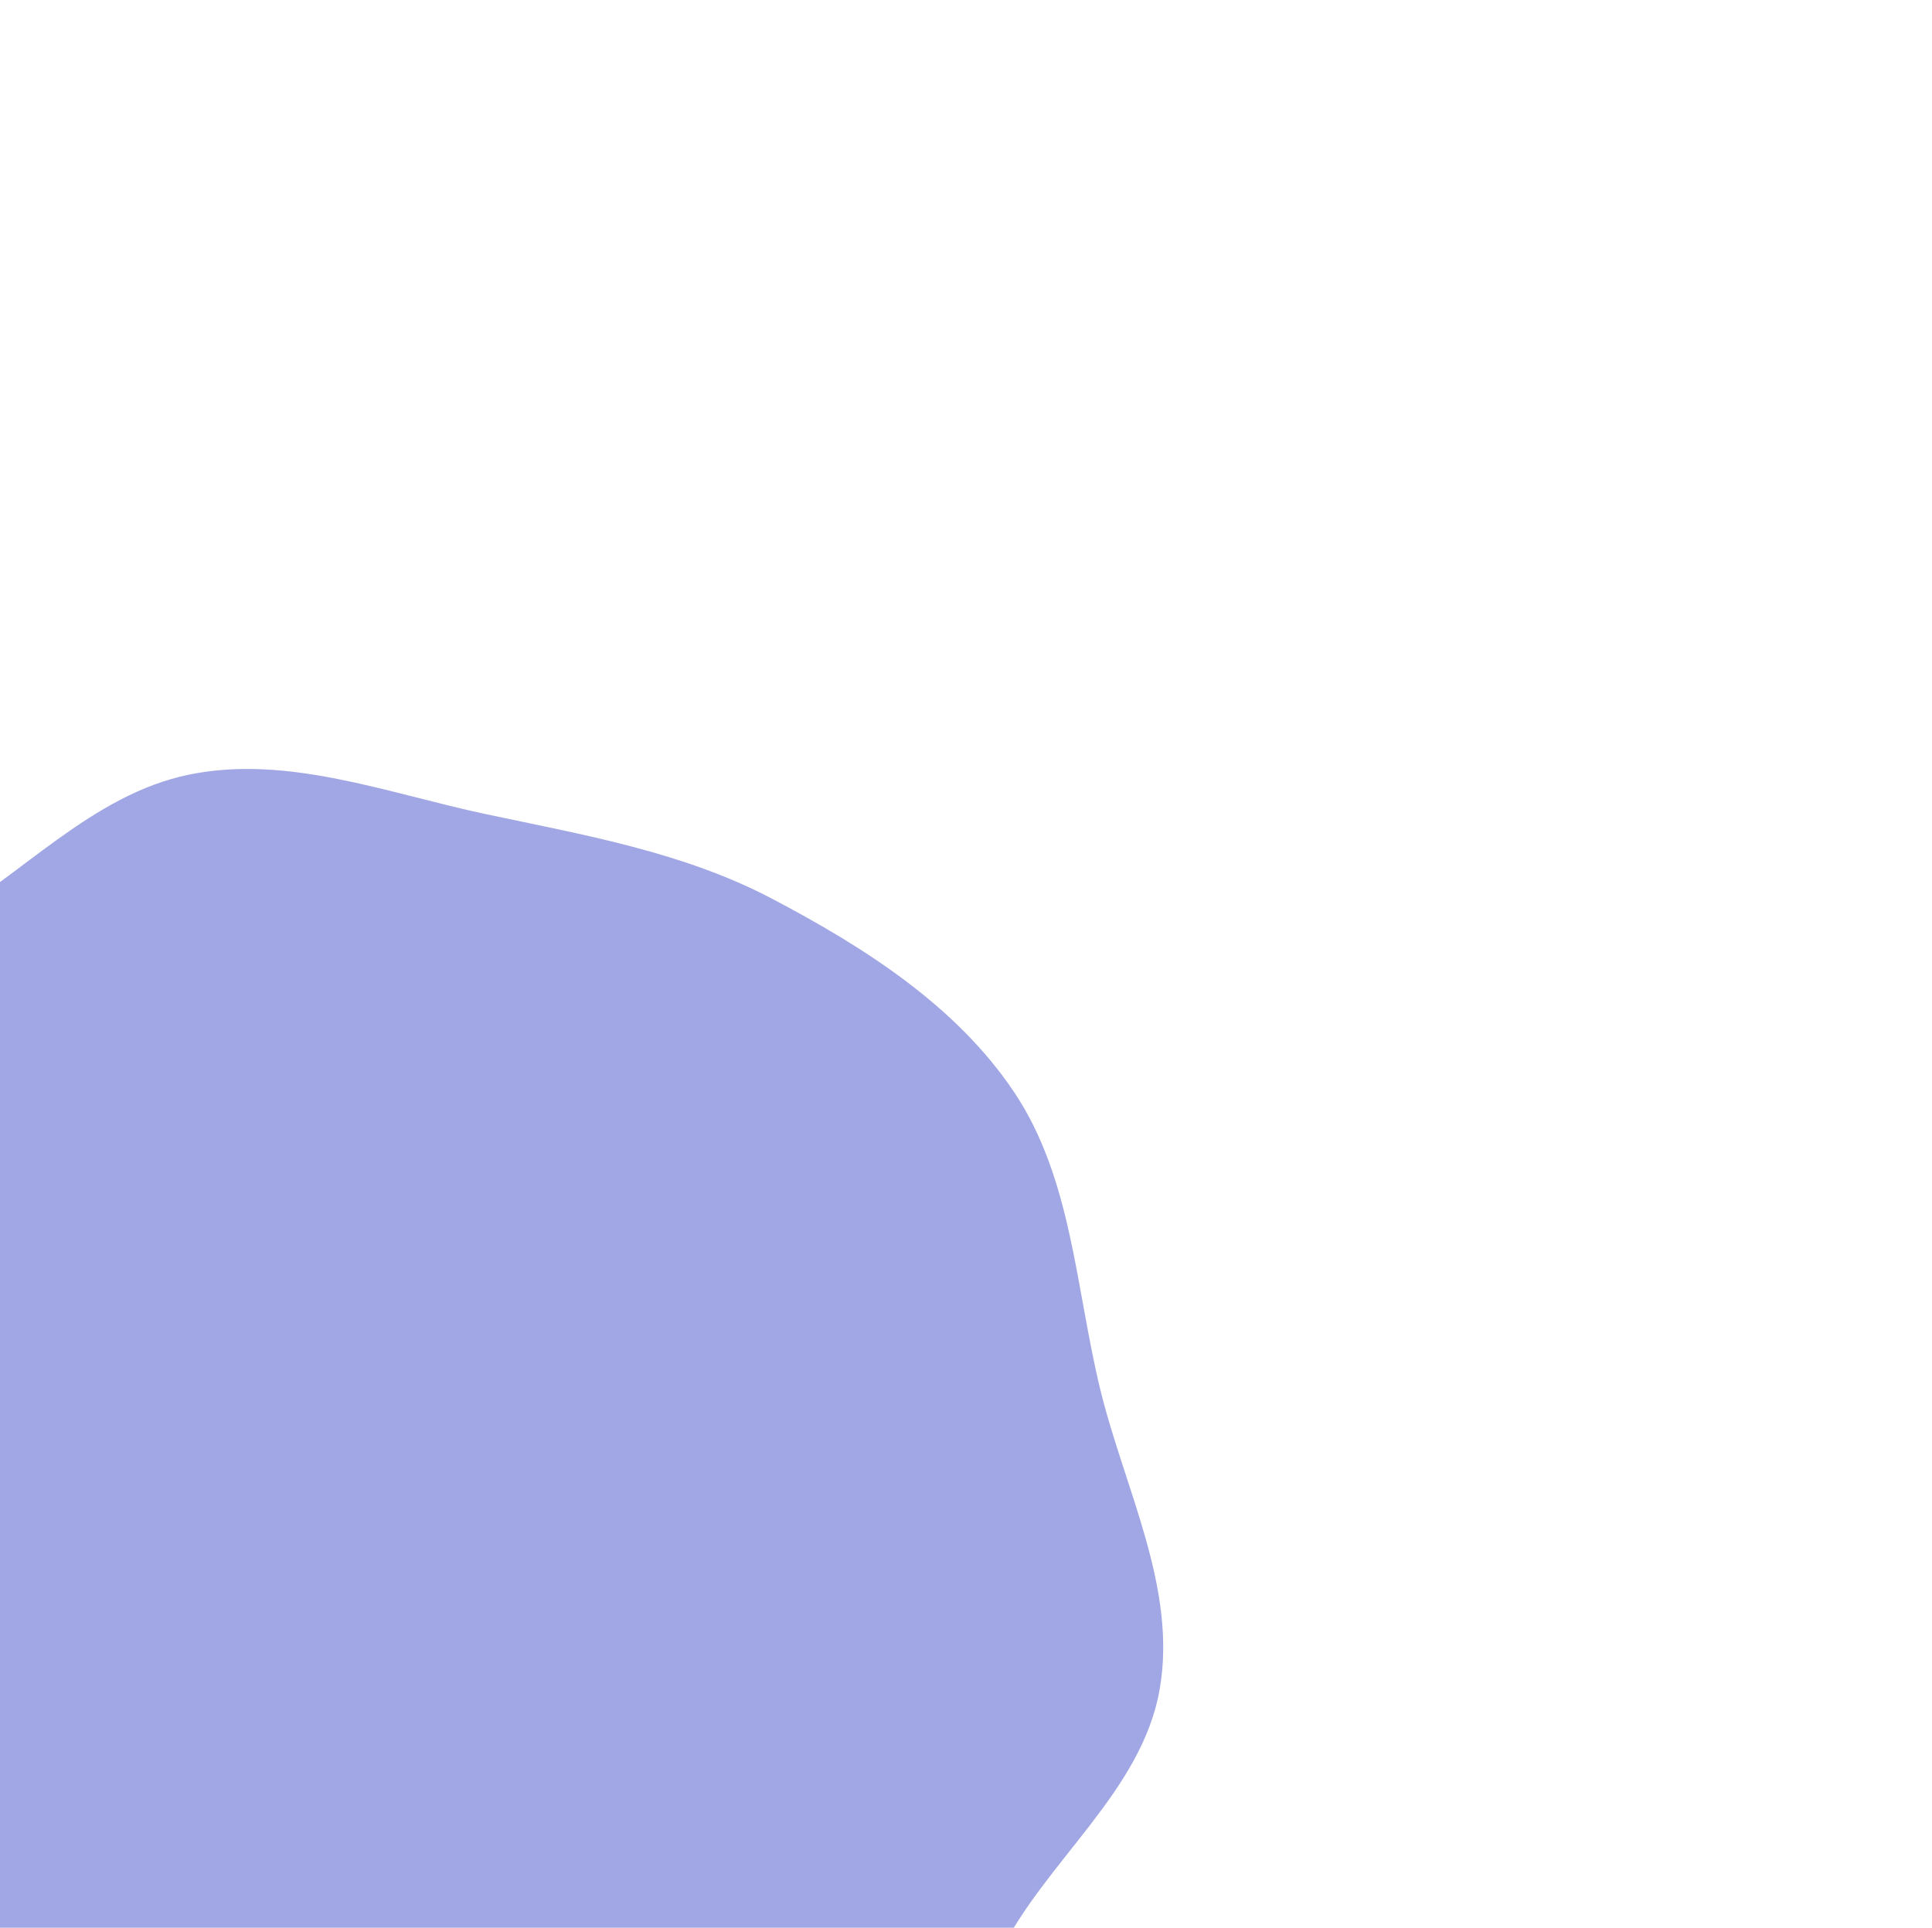 <svg width="480" height="479" viewBox="0 0 480 479" fill="none" xmlns="http://www.w3.org/2000/svg">
<g filter="url(#filter0_f_298_10316)">
<path d="M120.545 202.246C144.973 207.45 169.689 211.66 191.793 223.288C214.716 235.346 237.571 249.86 251.978 271.385C266.332 292.831 267.236 320.039 273.334 345.115C279.388 370.011 292.567 394.656 288.09 419.883C283.611 445.112 260.011 462.119 248.503 485.013C236.731 508.432 237.605 538.678 219.065 557.206C200.605 575.652 171.565 577.214 147.113 586.333C122.387 595.555 98.938 615.677 72.843 611.74C46.112 607.706 30.812 578.479 7.248 565.229C-13.791 553.399 -39.11 551.245 -59.016 537.594C-80.146 523.104 -103.989 507.398 -112.384 483.192C-120.893 458.657 -102.648 432.25 -104.533 406.35C-106.436 380.211 -127.545 356.623 -123.482 330.732C-119.459 305.099 -101.313 283.165 -82.411 265.39C-64.113 248.183 -38.412 242.486 -16.528 230.156C5.121 217.958 22.695 197.408 47.045 192.45C71.472 187.477 96.163 197.052 120.545 202.246Z" fill="#4451CA" fill-opacity="0.5"/>
</g>
<defs>
<filter id="filter0_f_298_10316" x="-315" y="0.06" width="795" height="803.184" filterUnits="userSpaceOnUse" color-interpolation-filters="sRGB">
<feFlood flood-opacity="0" result="BackgroundImageFix"/>
<feBlend mode="normal" in="SourceGraphic" in2="BackgroundImageFix" result="shape"/>
<feGaussianBlur stdDeviation="95.5" result="effect1_foregroundBlur_298_10316"/>
</filter>
</defs>
</svg>
